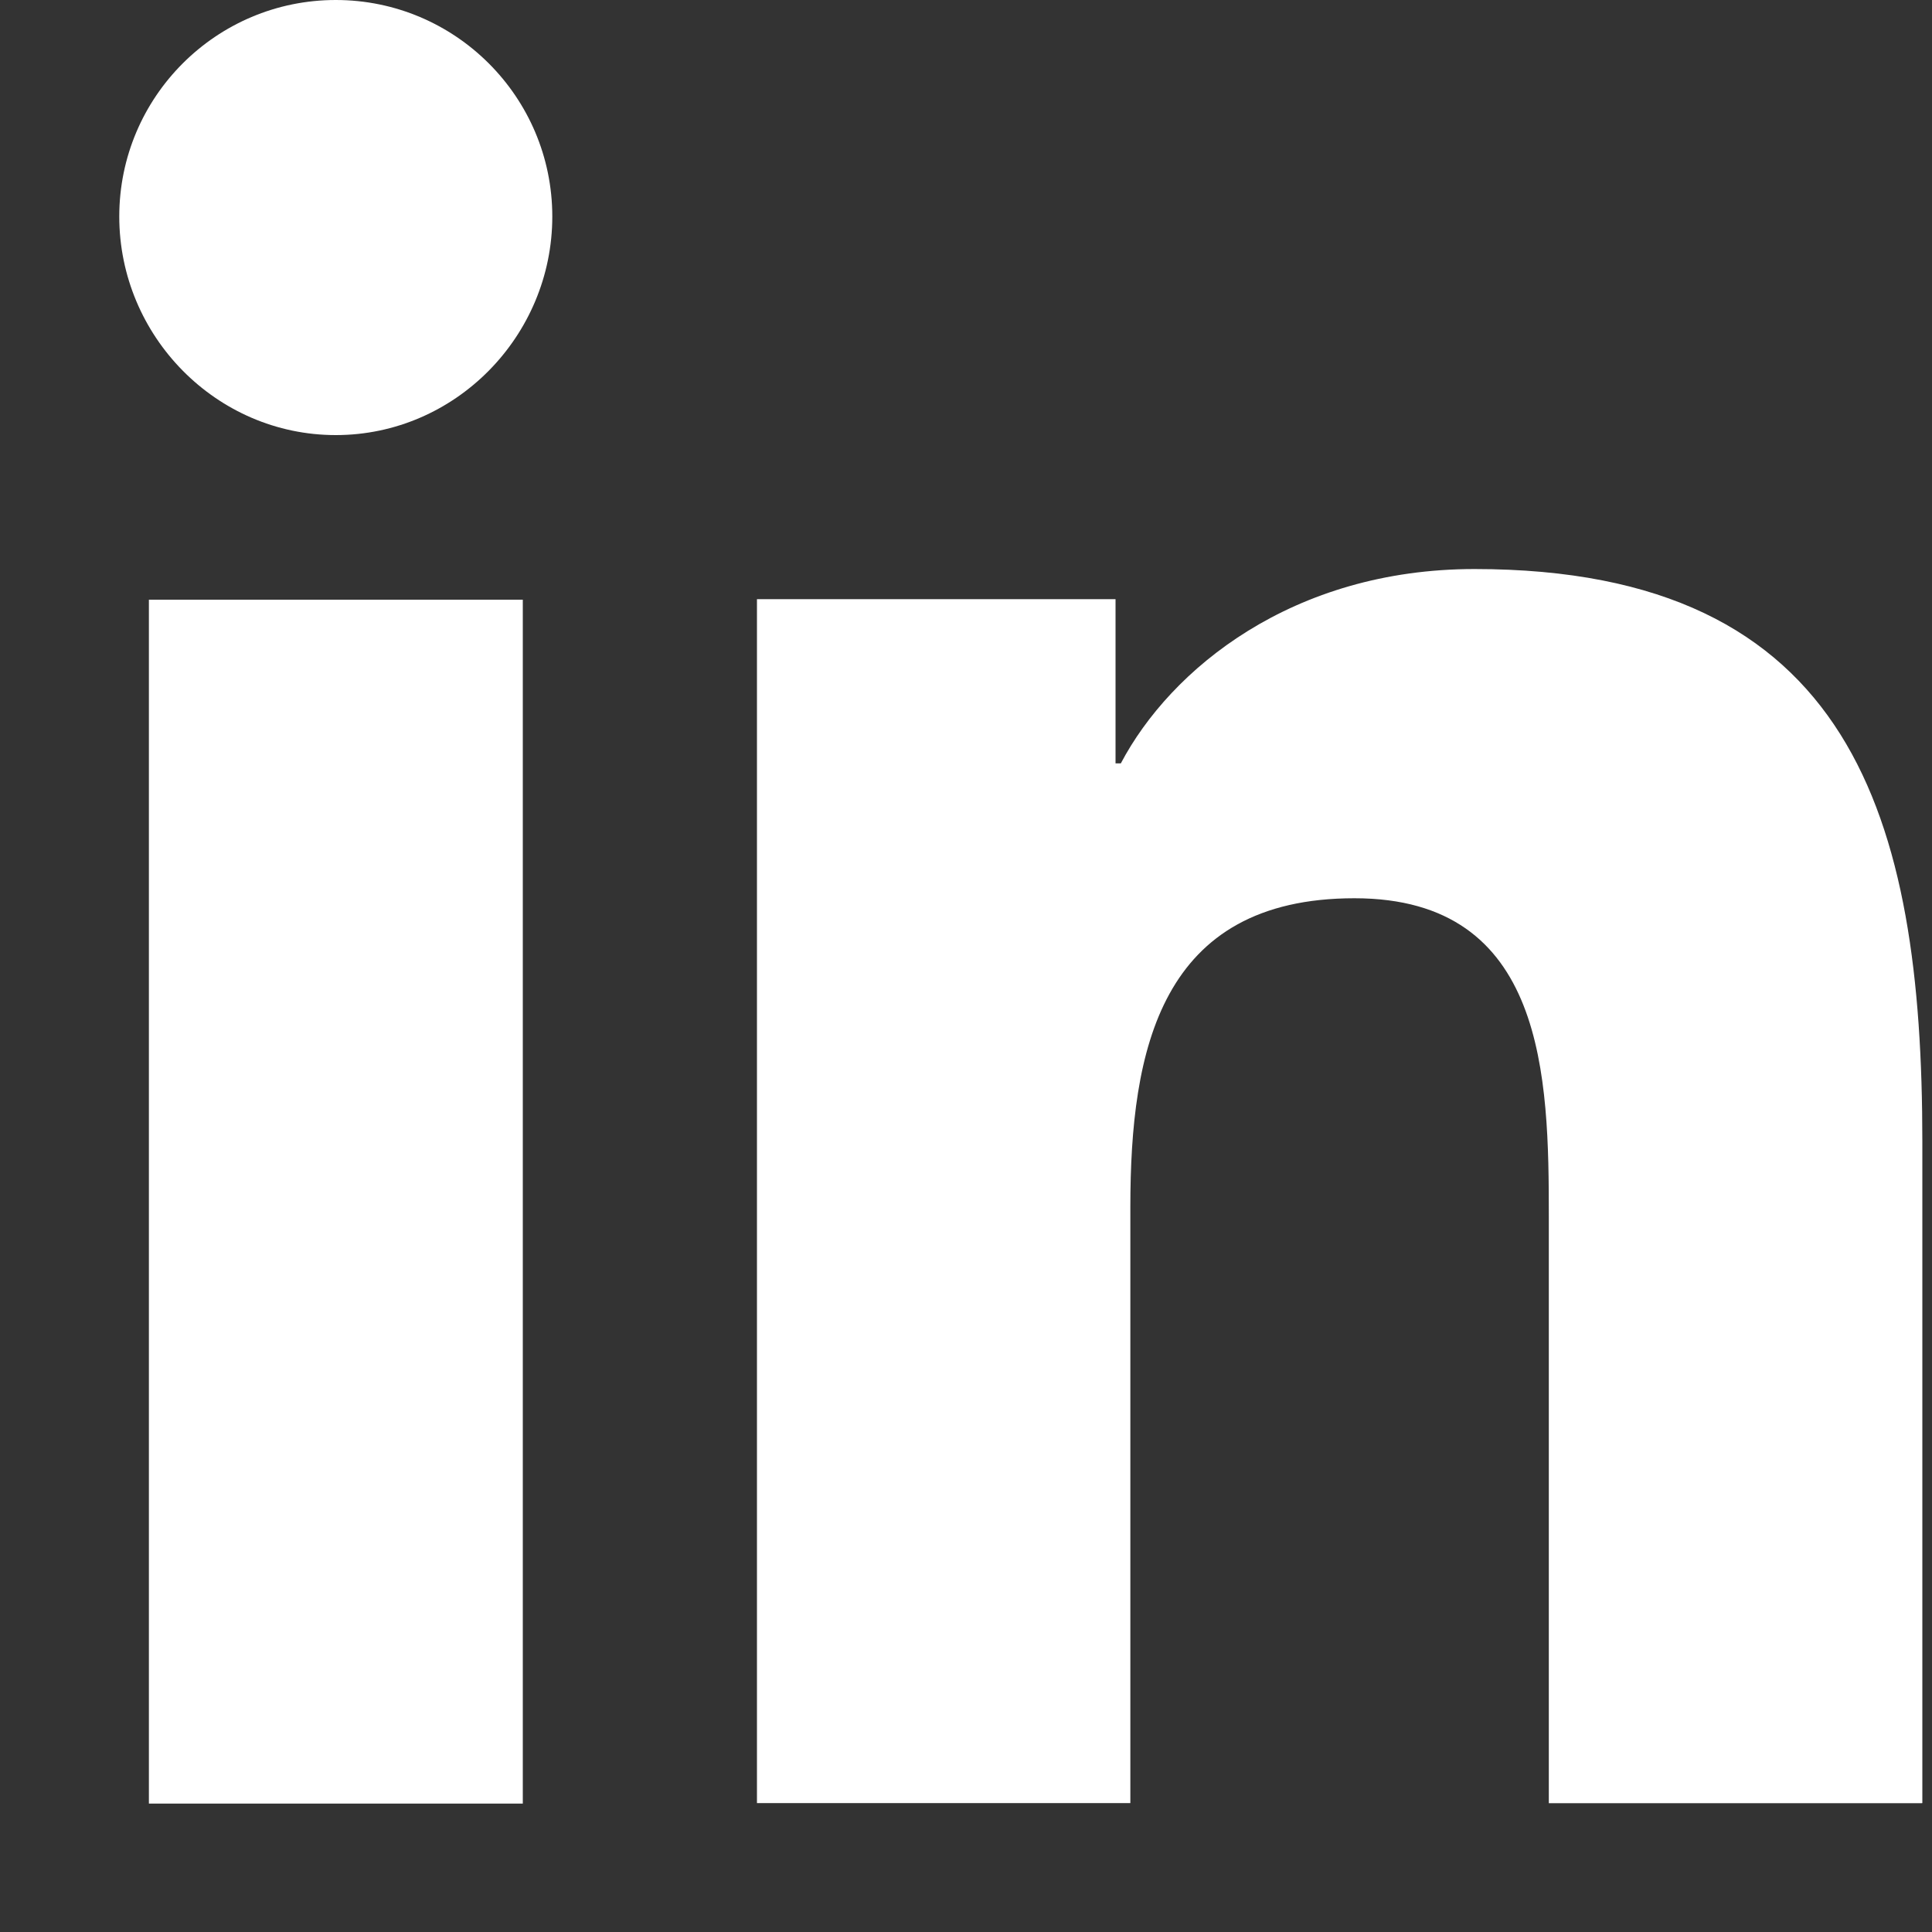 <svg width="15" height="15" viewBox="0 0 15 15" fill="none" xmlns="http://www.w3.org/2000/svg">
<rect x="0" y="0" width="15" height="15" fill="#333333" stroke="none"/>
<path d="M14.921 14V13.999H14.925V8.865C14.925 6.353 14.384 4.418 11.448 4.418C10.036 4.418 9.089 5.193 8.702 5.927H8.661V4.652H5.877V13.999H8.776V9.371C8.776 8.152 9.007 6.974 10.516 6.974C12.003 6.974 12.025 8.365 12.025 9.449V14H14.921Z" fill="white"/>
<path d="M1.156 4.656H4.059V14.003H1.156V4.656Z" fill="white"/>
<path d="M2.607 0C1.679 0 0.926 0.753 0.926 1.681C0.926 2.609 1.679 3.378 2.607 3.378C3.535 3.378 4.288 2.609 4.288 1.681C4.288 0.753 3.534 0 2.607 0V0Z" fill="white"/>
</svg>
